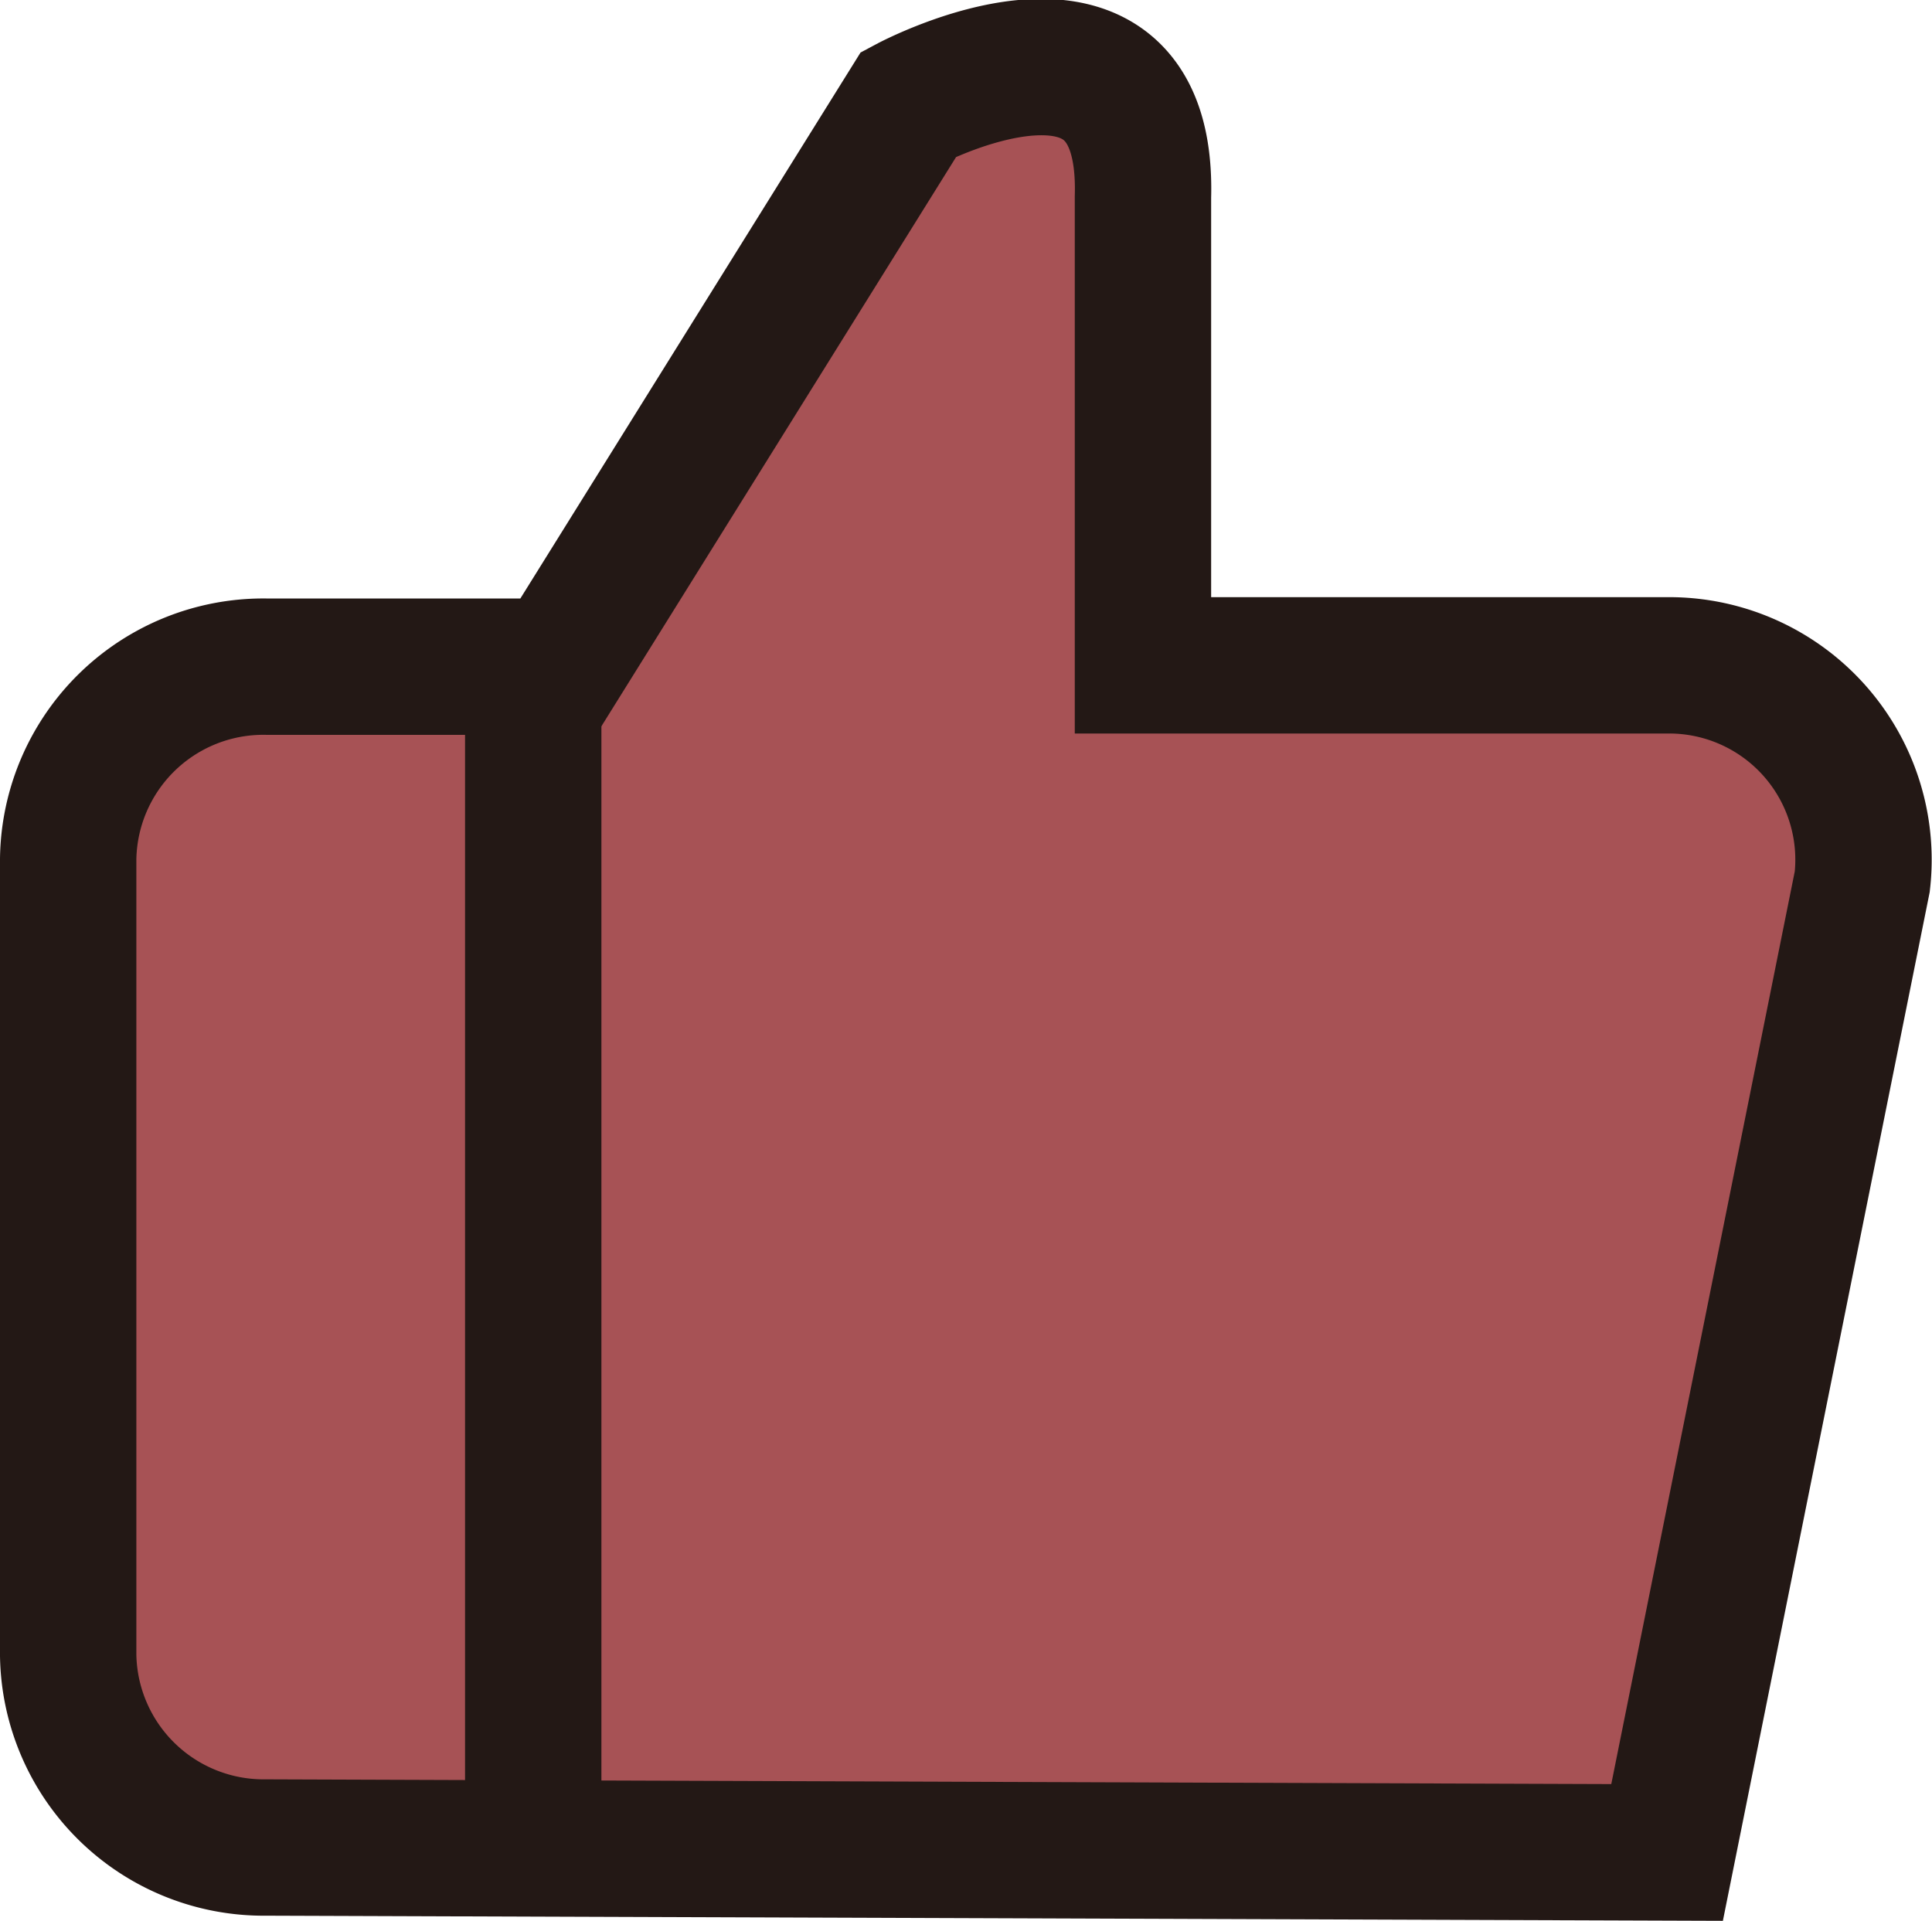 <svg xmlns="http://www.w3.org/2000/svg" viewBox="0 0 74.24 73.82"><defs><style>.cls-1{fill:#a75255;stroke:#231815;stroke-miterlimit:10;stroke-width:5.24px;}</style></defs><g id="레이어_2" data-name="레이어 2"><g id="레이어_1-2" data-name="레이어 1"><path class="cls-1" d="M71.56,33.88l-7.5,37.31L10.21,71a7.51,7.51,0,0,1-7.59-7.38V33a7.5,7.5,0,0,1,7.62-7.38H21.45L34.92,4s9.24-4.93,9,3.57v18H64A7.47,7.47,0,0,1,71.56,33.88Z"/><line class="cls-1" x1="20.49" y1="25.6" x2="20.49" y2="71.19"/></g></g></svg>